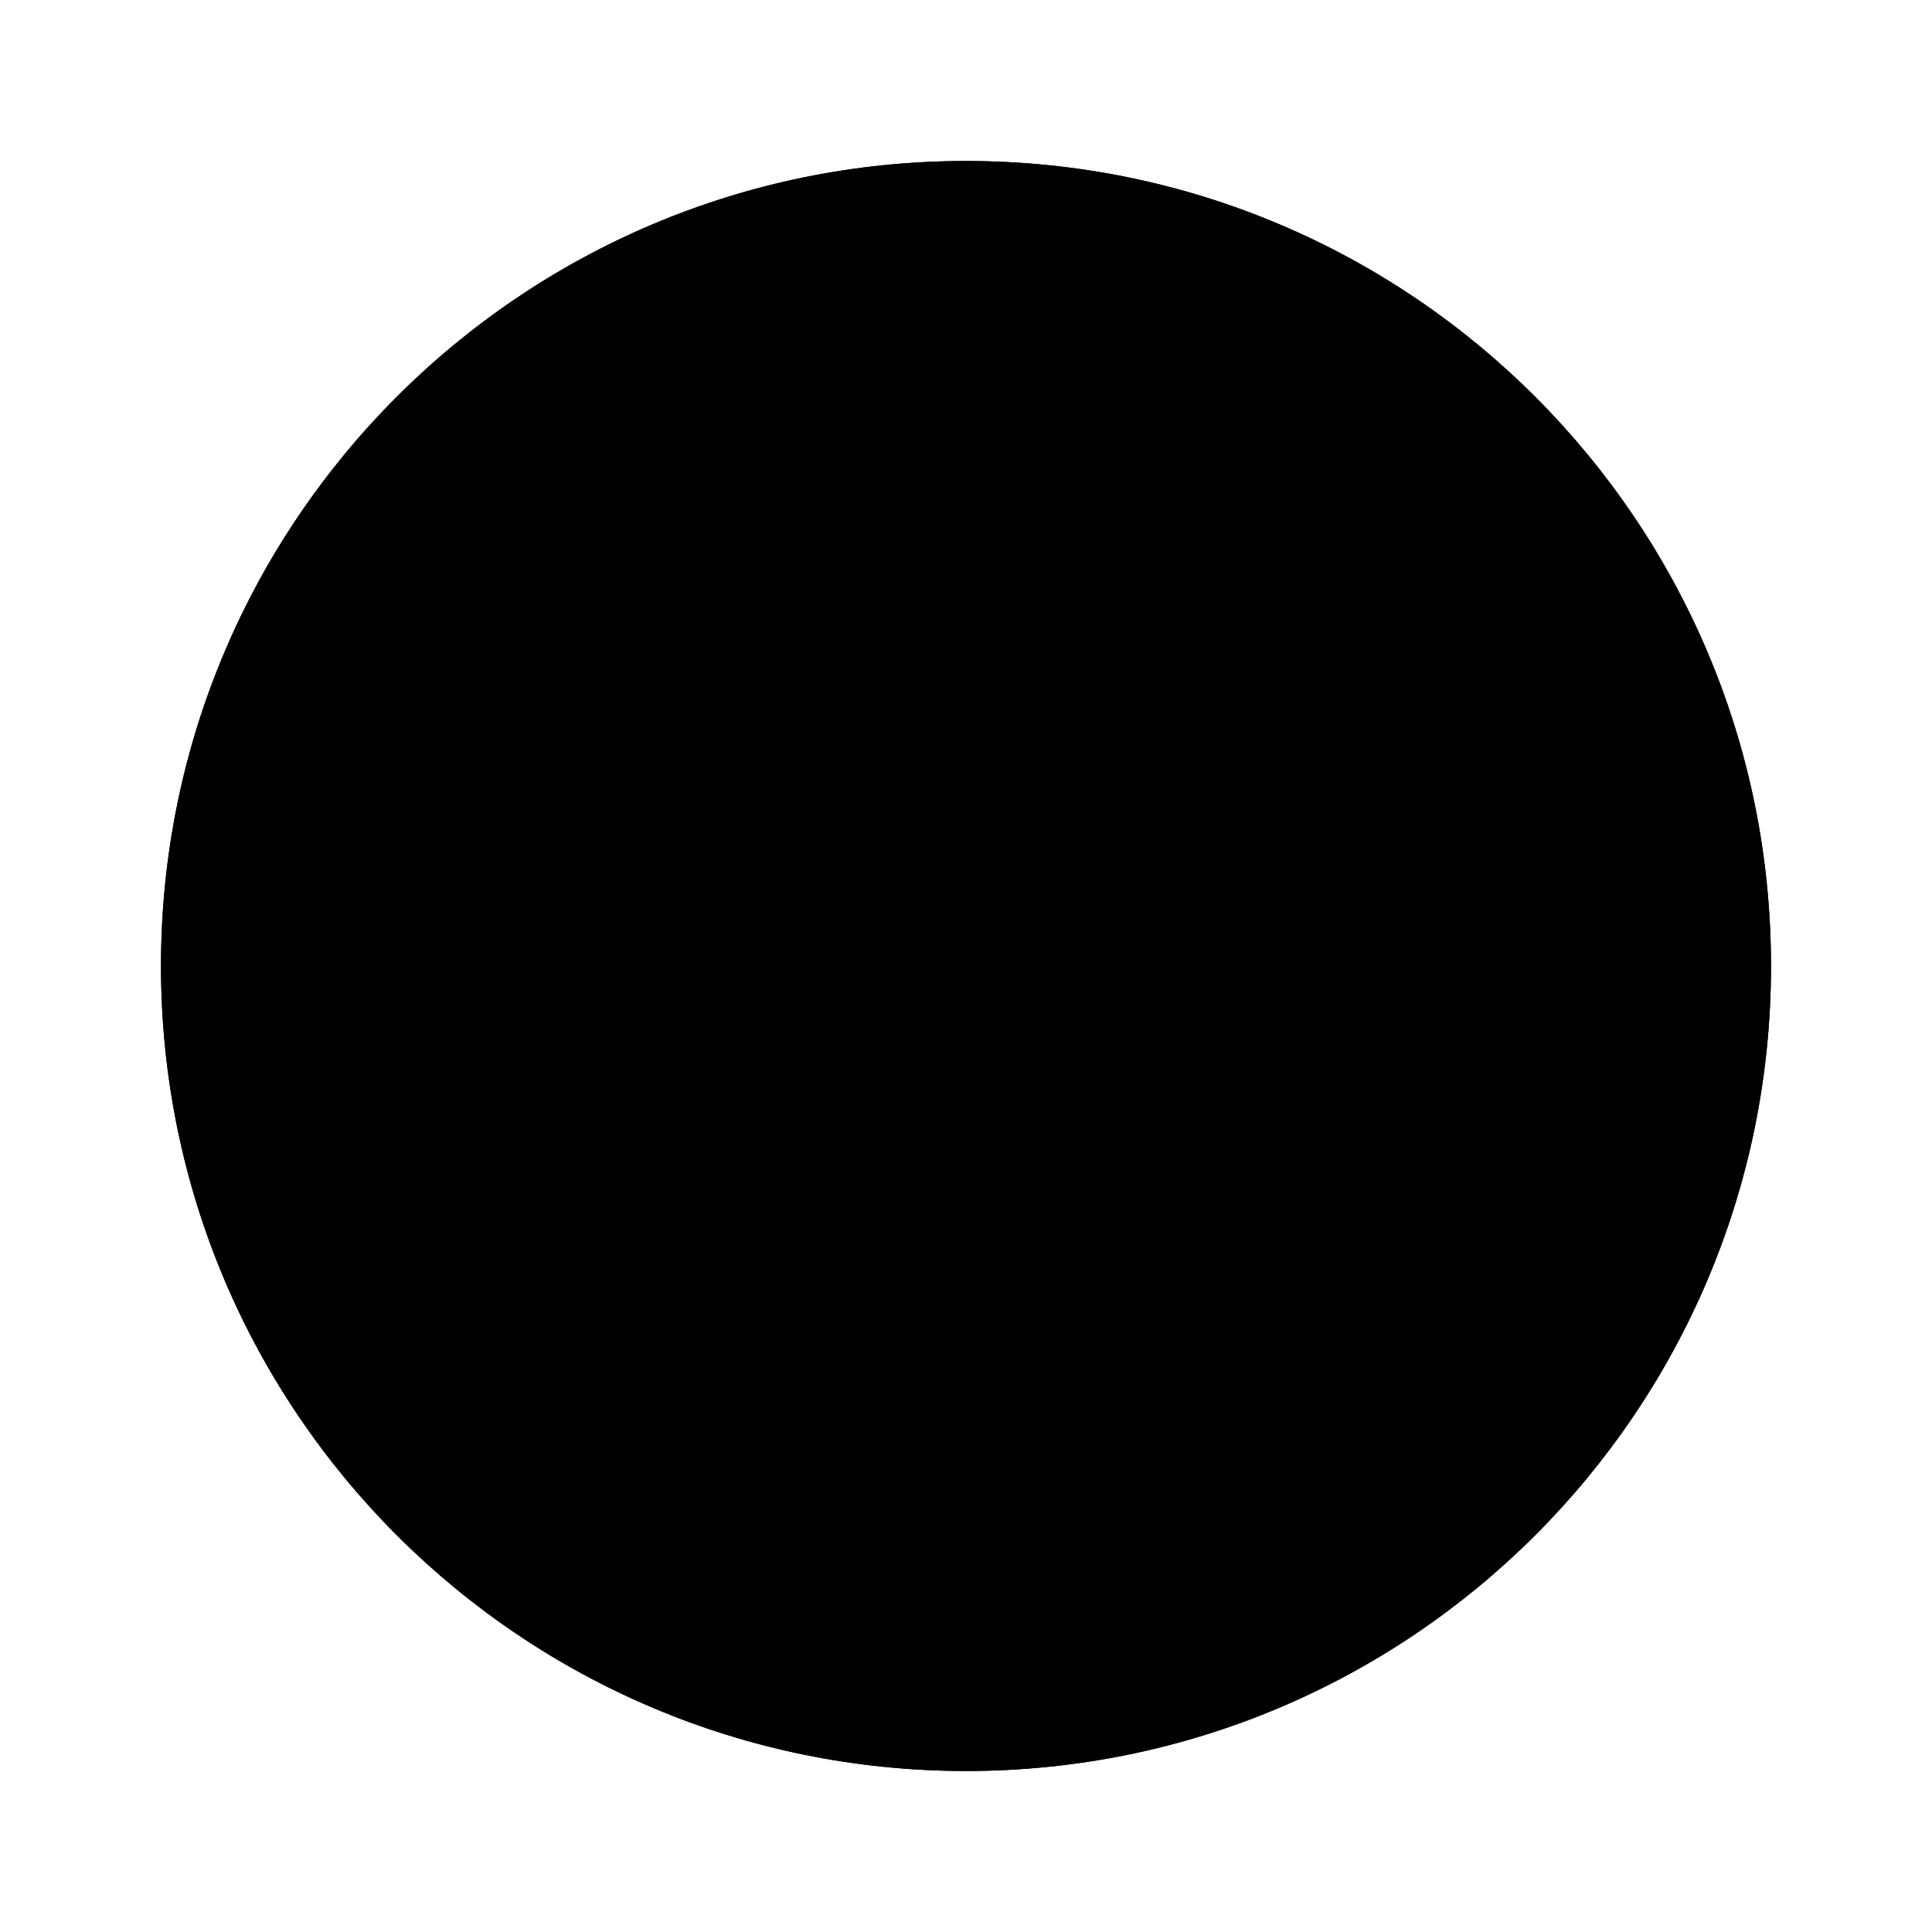 <svg xmlns="http://www.w3.org/2000/svg" xmlns:xlink="http://www.w3.org/1999/xlink" aria-hidden="true" role="img" class="iconify iconify--healthicons" width="1em" height="1em" preserveAspectRatio="xMidYMid meet" viewBox="0 0 48 48"><g fill="currentColor"><path d="M24 44c11.046 0 20-8.954 20-20S35.046 4 24 4S4 12.954 4 24s8.954 20 20 20Z"></path><path fill-rule="evenodd" d="M24 41.5c9.665 0 17.5-7.835 17.5-17.5S33.665 6.5 24 6.5S6.5 14.335 6.5 24S14.335 41.5 24 41.5Zm0 2.5c11.046 0 20-8.954 20-20S35.046 4 24 4S4 12.954 4 24s8.954 20 20 20Z" clip-rule="evenodd"></path></g></svg>